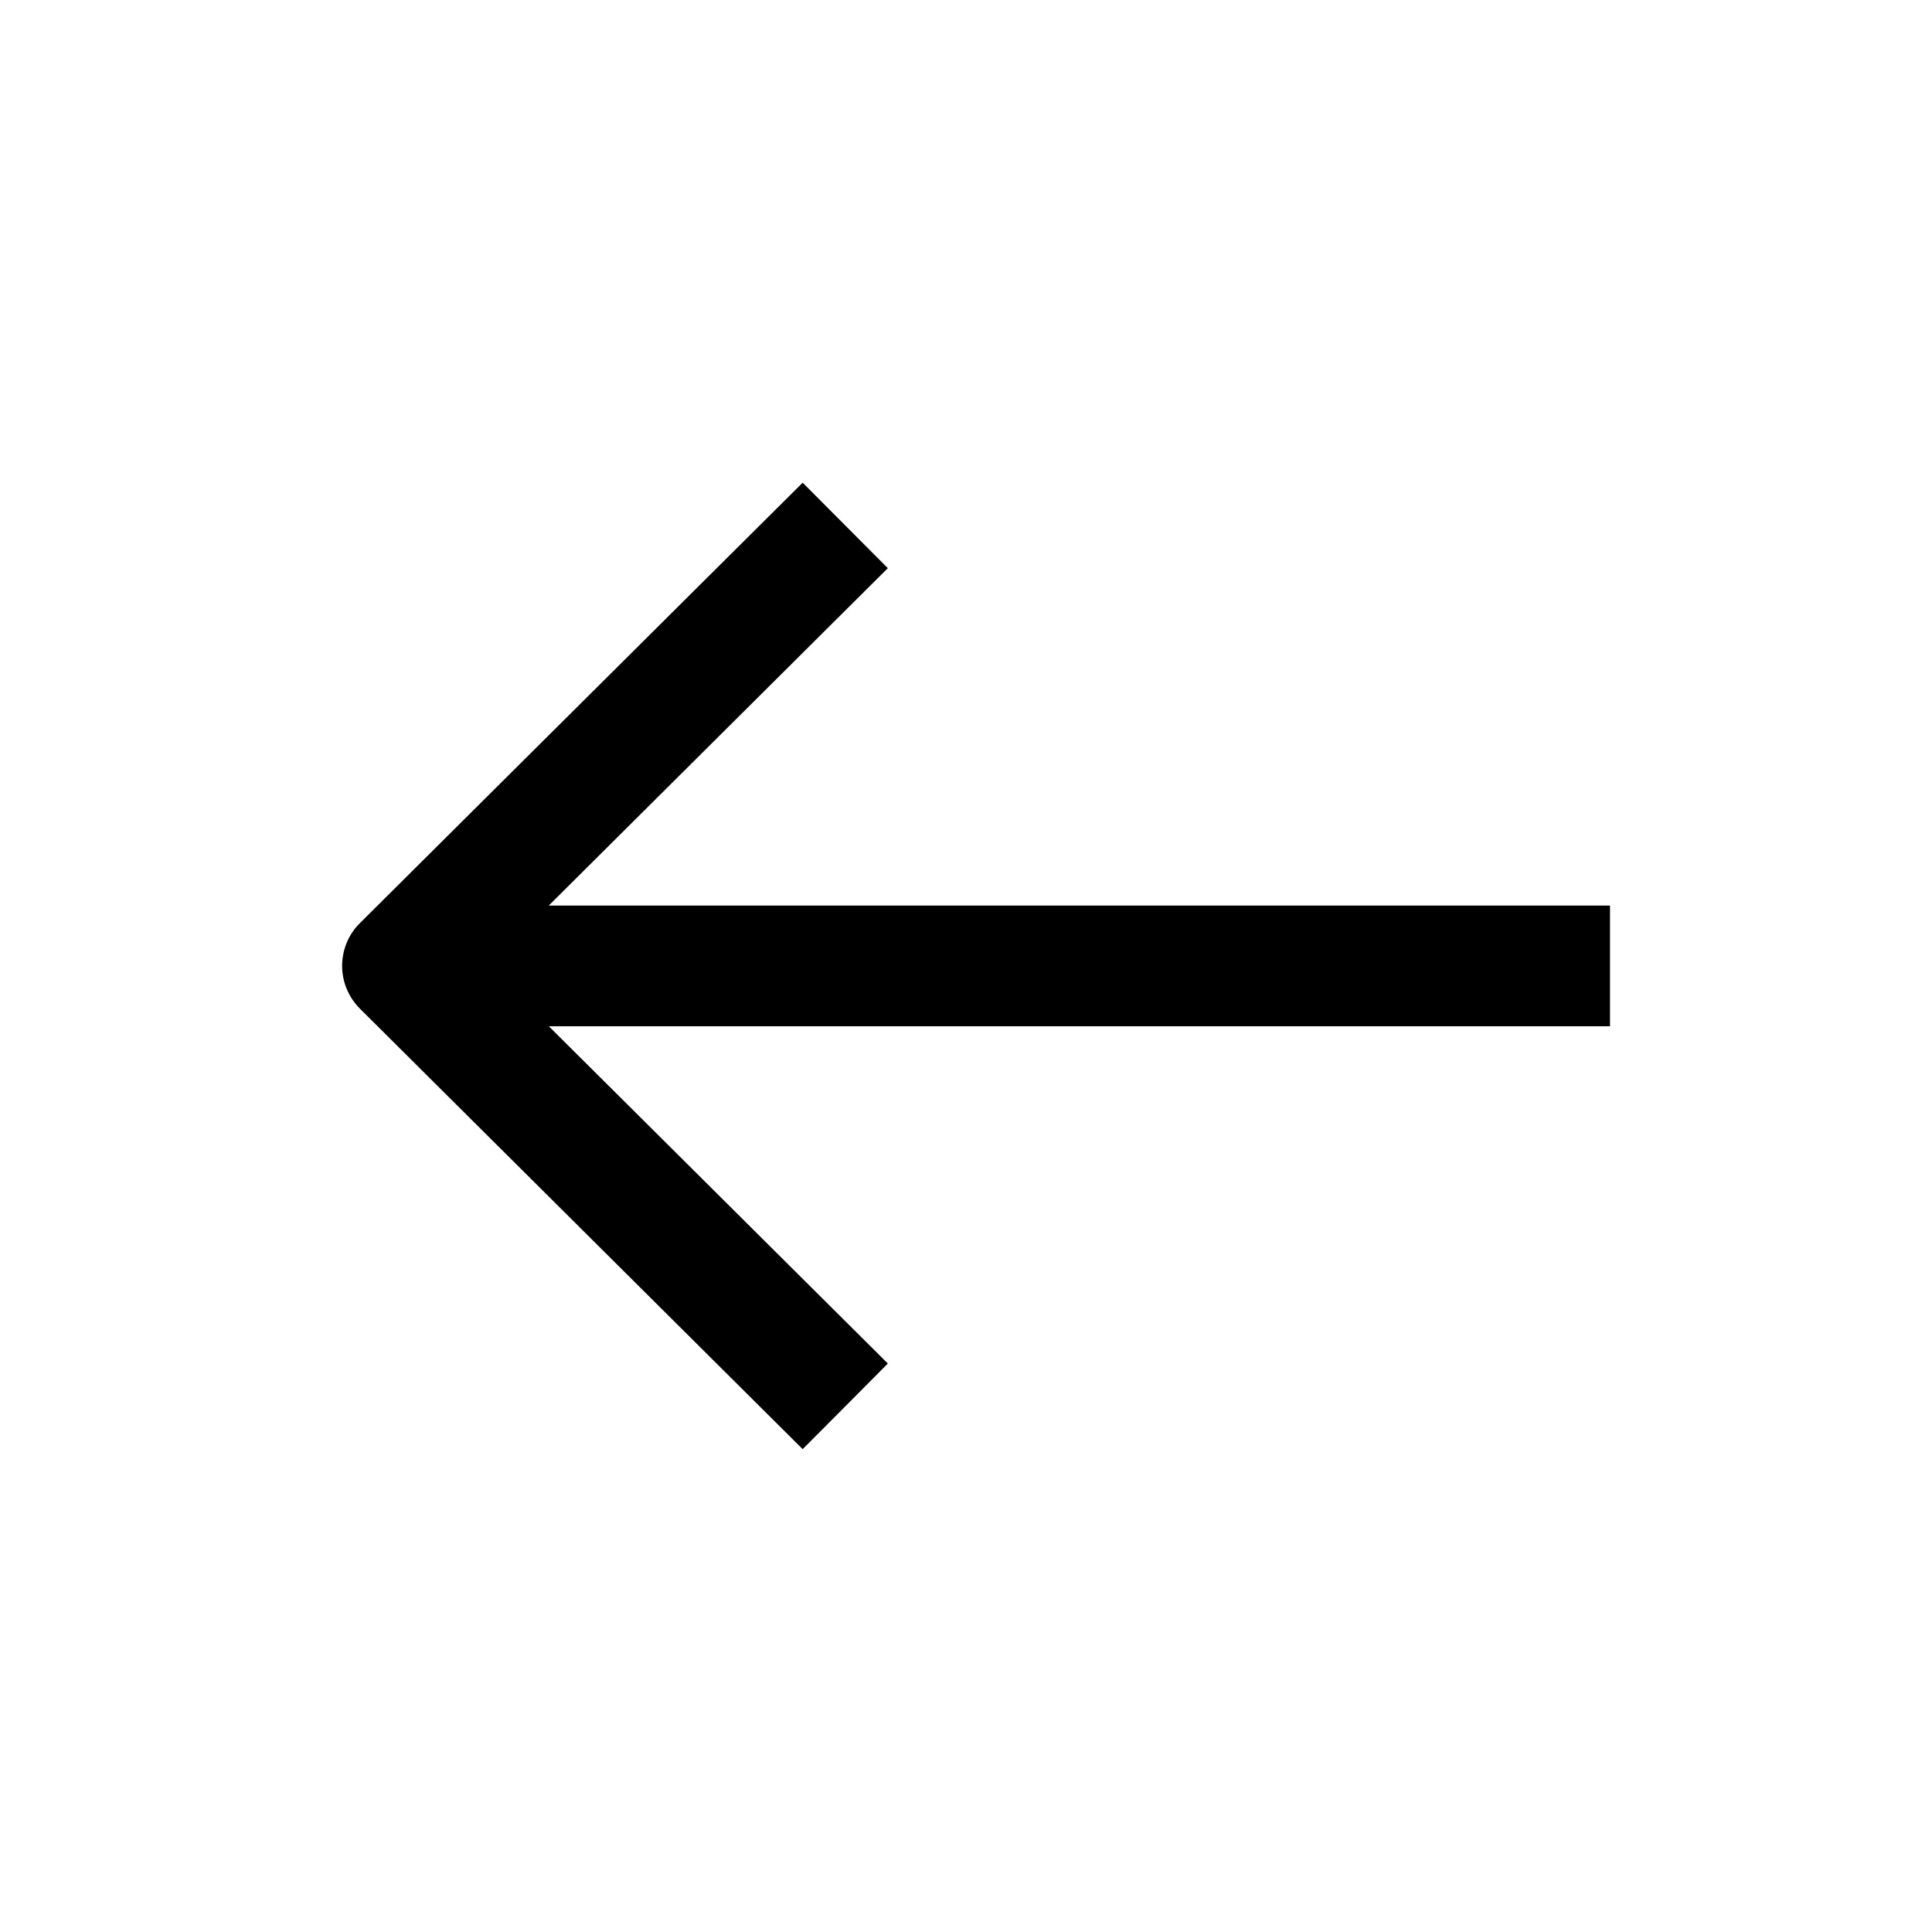 <svg width="24" height="24" viewBox="0 0 24 24" fill="none" xmlns="http://www.w3.org/2000/svg">
<path d="M6.818 12.749L11.029 16.938L10.5 17.471L9.971 18.002L4.471 12.53C4.33 12.389 4.25 12.198 4.25 11.999C4.25 11.799 4.329 11.607 4.471 11.467L9.971 5.996L11.029 7.058L6.817 11.249L20 11.249L20 12.749L6.818 12.749Z" fill="currentColor"/>
</svg>
